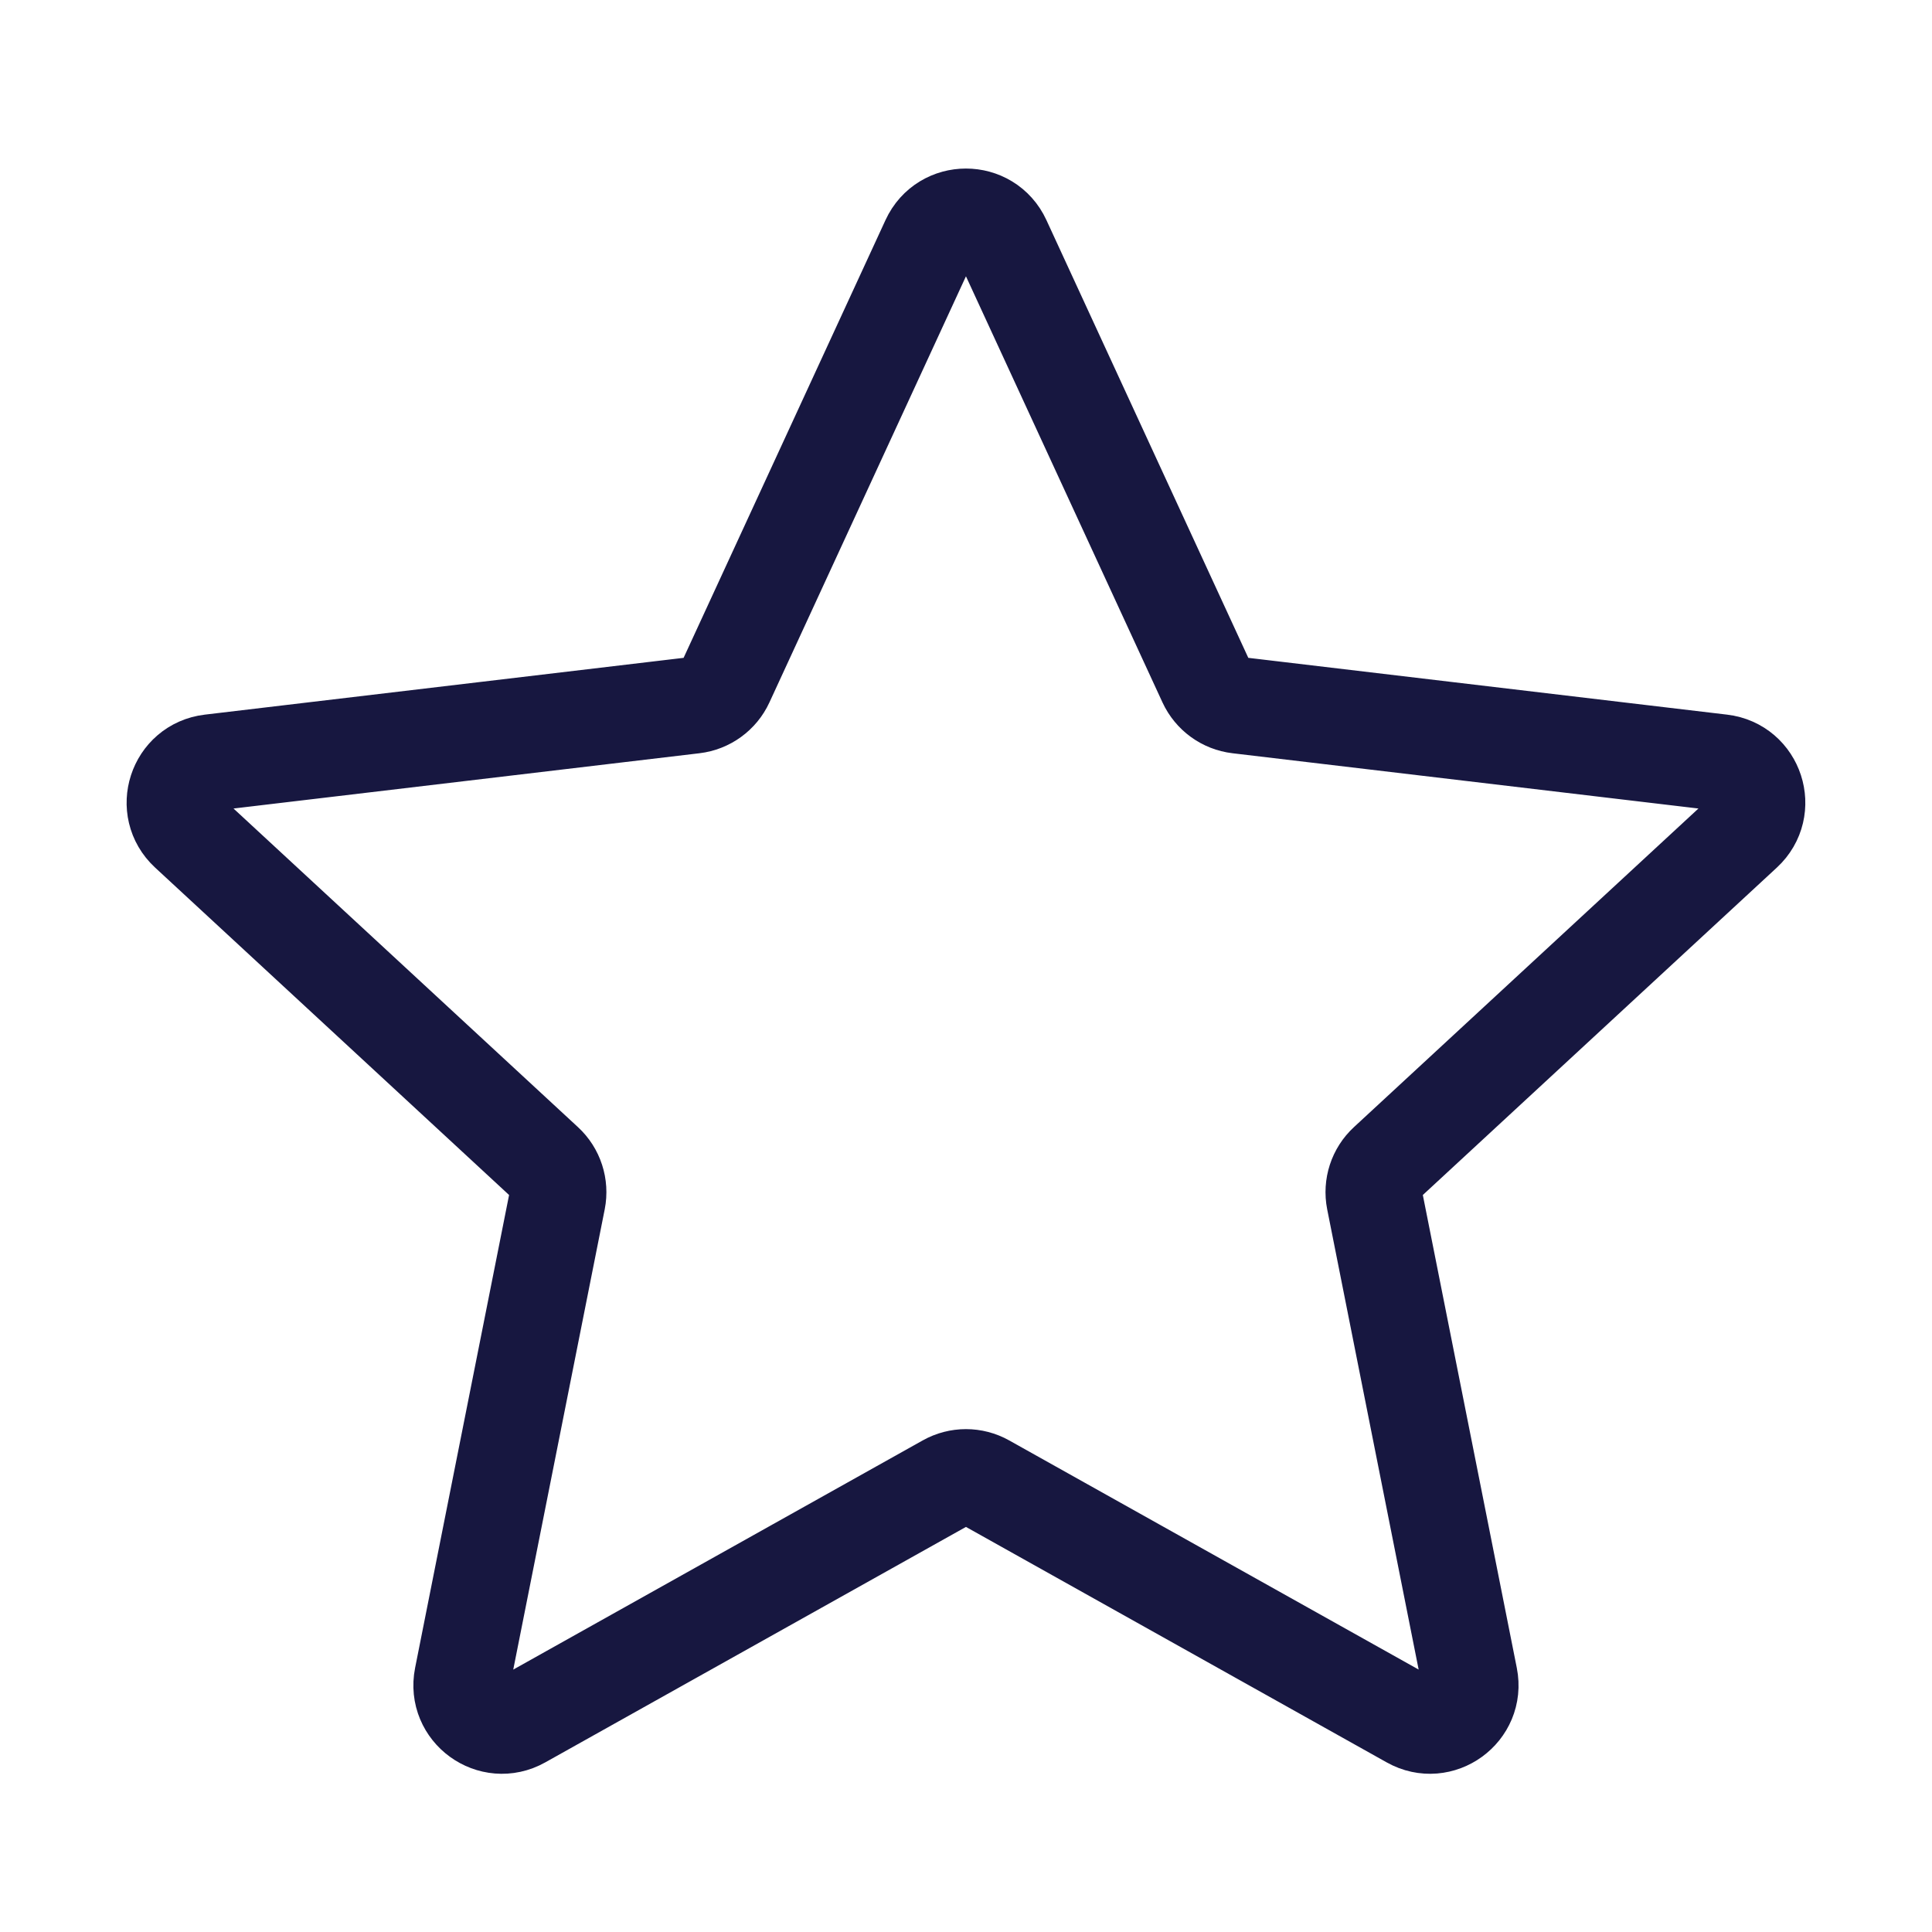 <svg width="40" height="40" viewBox="0 0 40 40" fill="none" xmlns="http://www.w3.org/2000/svg">
<path d="M24.976 14.124L20.756 4.974C20.458 4.328 19.54 4.328 19.242 4.974L15.022 14.124C14.901 14.387 14.651 14.568 14.364 14.602L4.357 15.789C3.651 15.873 3.368 16.745 3.89 17.228L11.287 24.07C11.5 24.266 11.595 24.559 11.539 24.844L9.575 34.727C9.437 35.424 10.179 35.964 10.8 35.616L19.592 30.695C19.845 30.553 20.153 30.553 20.406 30.695L29.199 35.616C29.819 35.964 30.562 35.424 30.423 34.727L28.459 24.844C28.403 24.559 28.498 24.266 28.711 24.07L36.109 17.228C36.631 16.745 36.347 15.873 35.641 15.789L25.635 14.602C25.347 14.568 25.098 14.387 24.976 14.124Z" stroke="#171740" stroke-width="2" stroke-linecap="round" stroke-linejoin="round"/>
</svg>
